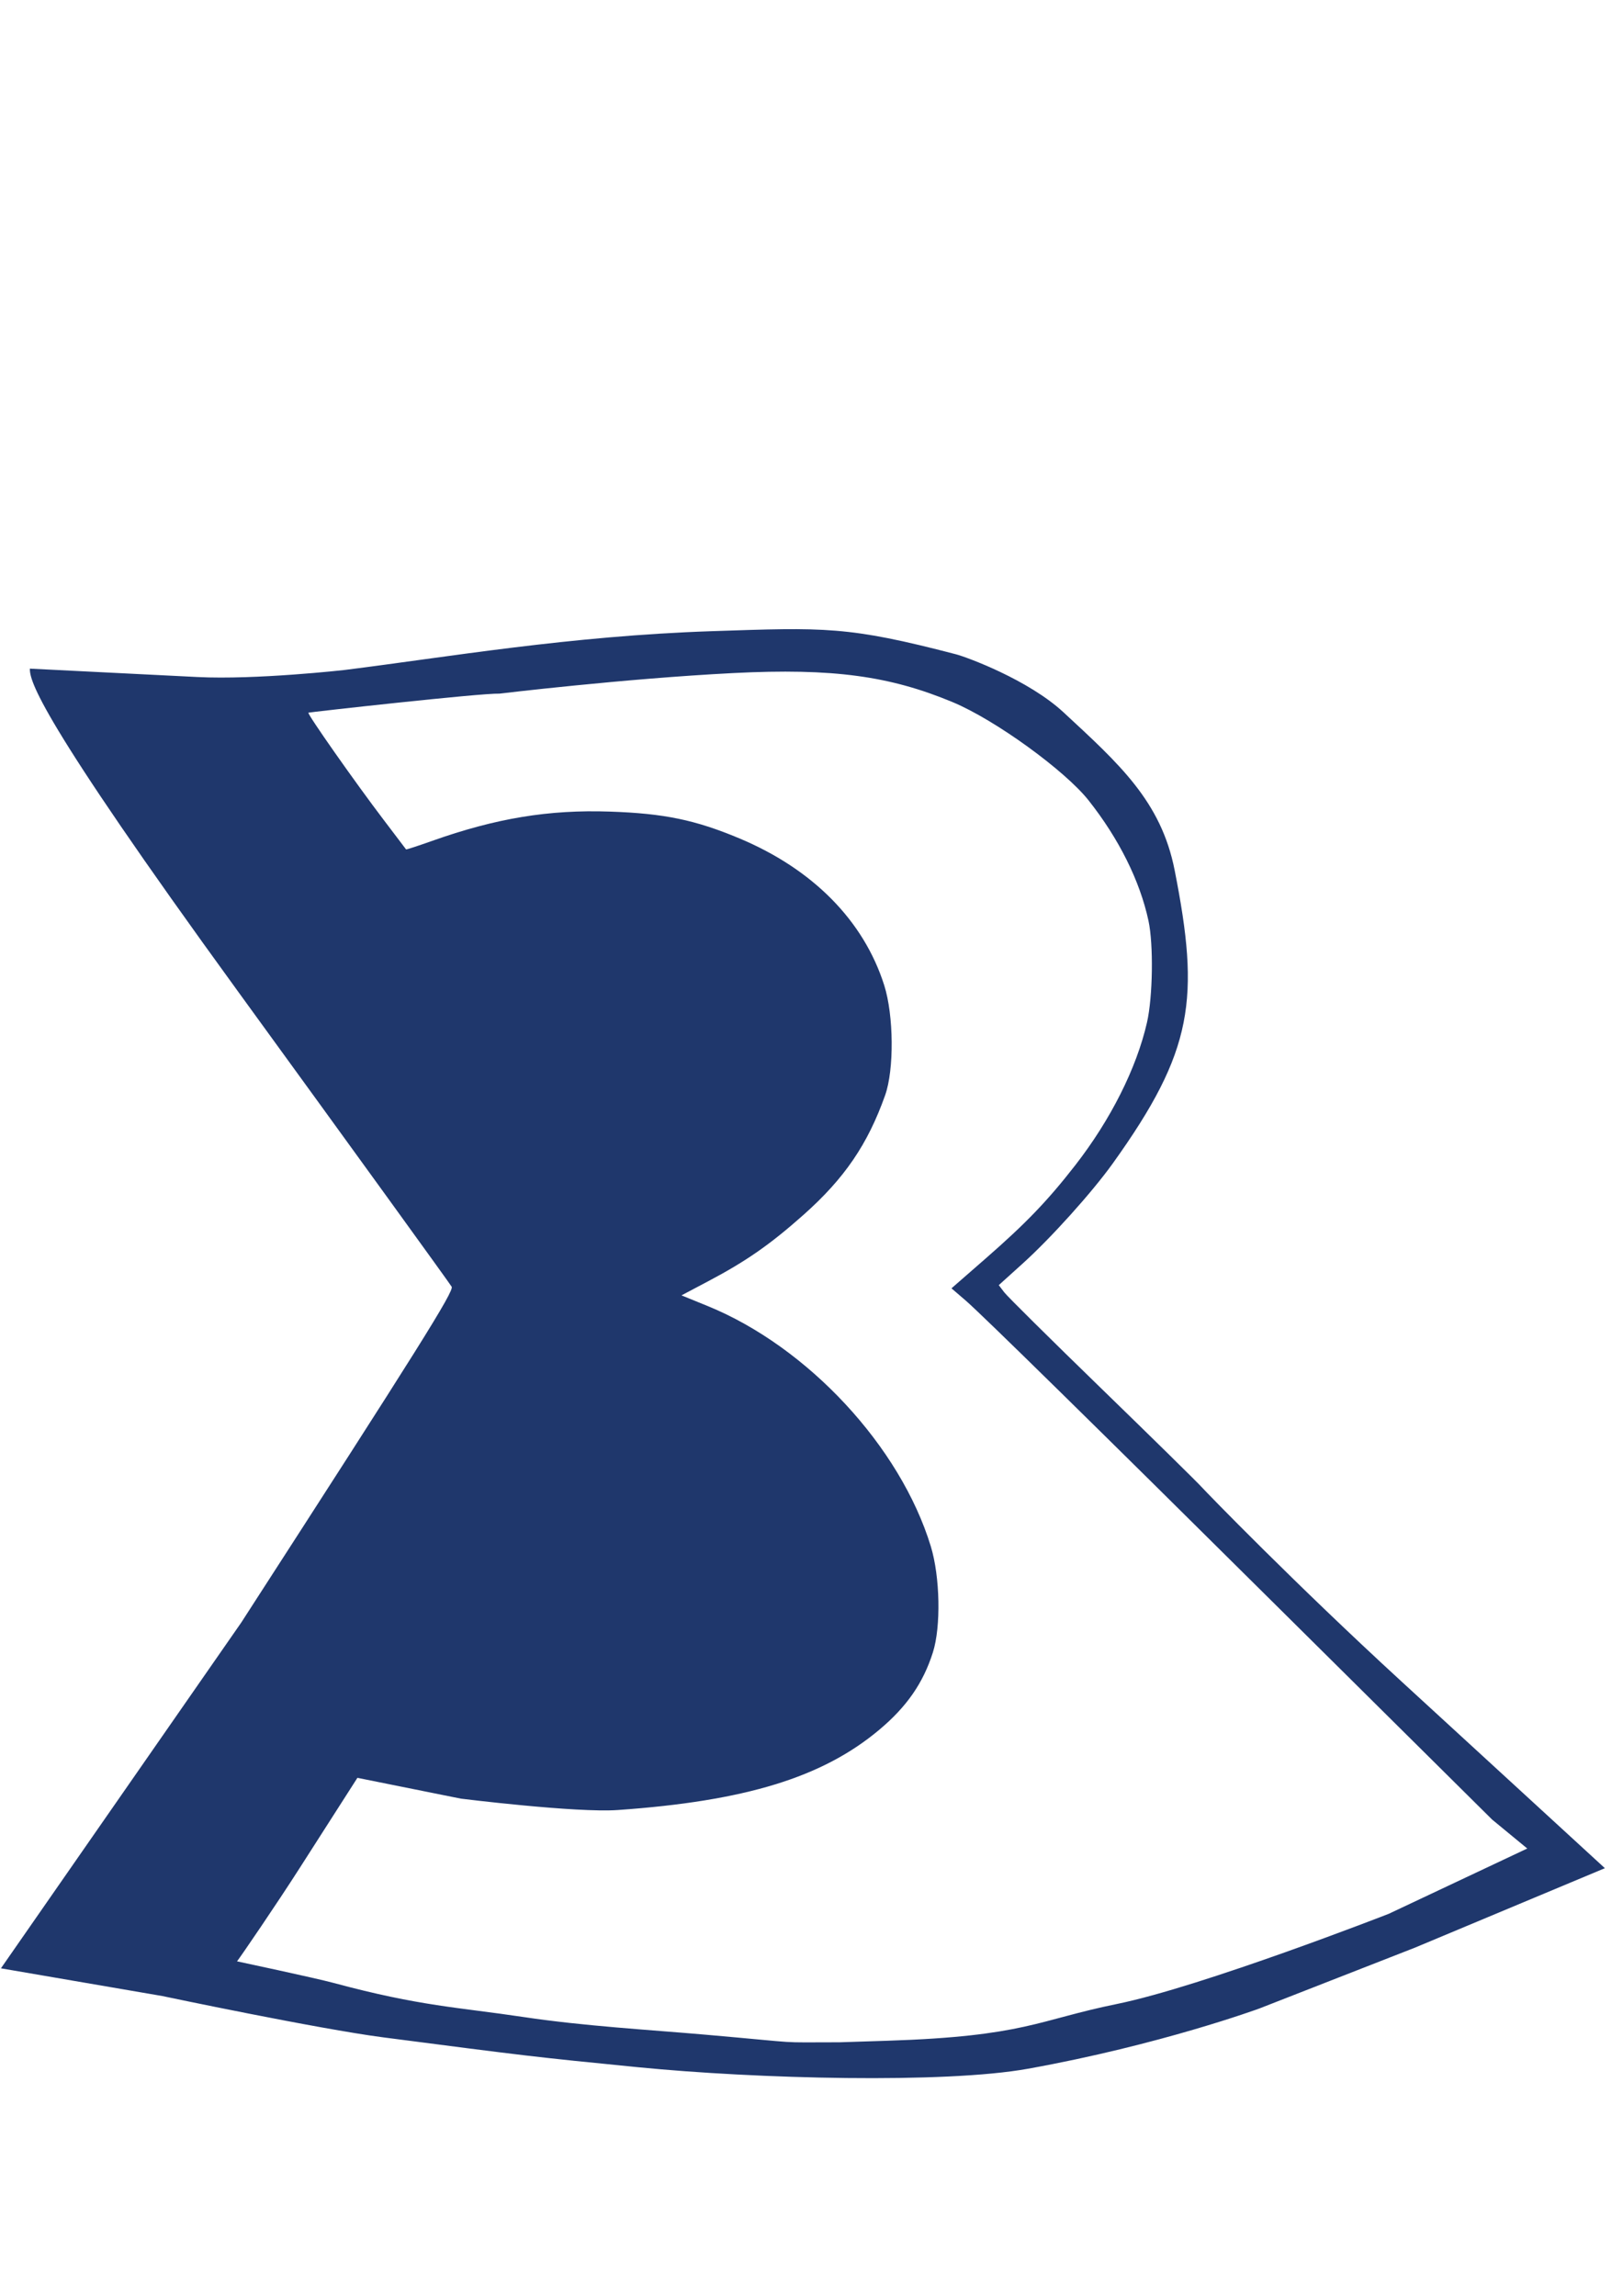 <?xml version="1.0" encoding="UTF-8" standalone="no"?>
<!-- Created with Inkscape (http://www.inkscape.org/) -->

<svg
   xmlns:dc="http://purl.org/dc/elements/1.1/"
   xmlns:cc="http://creativecommons.org/ns#"
   xmlns:rdf="http://www.w3.org/1999/02/22-rdf-syntax-ns#"
   xmlns:svg="http://www.w3.org/2000/svg"
   xmlns="http://www.w3.org/2000/svg"
   xmlns:sodipodi="http://sodipodi.sourceforge.net/DTD/sodipodi-0.dtd"
   xmlns:inkscape="http://www.inkscape.org/namespaces/inkscape"
   width="210mm"
   height="297mm"
   viewBox="0 0 210 297"
   version="1.1"
   id="svg8"
   inkscape:version="0.92.4 5da689c313, 2019-01-14"
   sodipodi:docname="x3p-icon.svg"
   inkscape:export-filename="/home/talen/Projects/fix3p/src/assets/img/favicon.png"
   inkscape:export-xdpi="15.67"
   inkscape:export-ydpi="15.67">
  <defs
     id="defs2" />
  <sodipodi:namedview
     id="base"
     pagecolor="#ffffff"
     bordercolor="#666666"
     borderopacity="1.0"
     inkscape:pageopacity="0.0"
     inkscape:pageshadow="2"
     inkscape:zoom="0.64003968"
     inkscape:cx="452.66421"
     inkscape:cy="480.52488"
     inkscape:document-units="mm"
     inkscape:current-layer="layer1"
     showgrid="false"
     inkscape:window-width="960"
     inkscape:window-height="1139"
     inkscape:window-x="2880"
     inkscape:window-y="25"
     inkscape:window-maximized="0" />
  <g
     inkscape:label="Layer 1"
     inkscape:groupmode="layer"
     id="layer1">
    <path
       style="fill:#1f376c;fill-opacity:1;stroke-width:0.37"
       d="m 183.074,251.962 24.582,-10.282 -26.345,-24.181 c -13.788,-12.655 -25.219,-24.446 -25.803,-25.096 -0.584,-0.65 -6.41,-6.374 -12.947,-12.72 -6.537,-6.346 -12.21,-11.964 -12.608,-12.484 l -0.722,-0.946 3.084,-2.785 c 3.681,-3.324 8.976,-9.207 11.667,-12.961 10.471,-14.61 11.287,-21.297 8.002,-37.948 -1.76,-8.923 -7.2,-13.753 -14.365,-20.399 -4.567,-4.236 -12.567,-7.163 -13.92,-7.516 -14.023,-3.656 -16.955,-3.48 -31.551,-2.993 -18.456,0.616 -34.219,3.35 -47.587,5.025 0,0 -11.433,1.287 -19.013,0.908 L 3.861,86.499 c 0,1.589 0.91,5.952 26.962,41.801 14.976,20.608 27.404,37.78 27.618,38.16 0.324,0.576 -4.2,7.794 -27.229,43.448 l -31.092,44.726 20.868,3.582 c 0,0 20.2,4.258 28.608,5.35 18.448,2.396 19.434,2.527 32.976,3.863 15.377,1.517 39.65,2.138 50.438,0.196 17.15,-3.087 29.943,-7.796 29.943,-7.796 m -54.334,4.373 c -8.602,0.005 -3.999,0.183 -17.252,-0.976 -7.457,-0.652 -15.758,-1.113 -23.61,-2.29 -8.49,-1.272 -13.343,-1.383 -24.568,-4.406 -2.47,-0.665 -12.519,-2.8 -12.519,-2.8 0.519,-0.672 5.08,-7.344 8.075,-12.023 l 7.5,-11.716 13.391,2.693 c 0,0 14.878,1.851 20.292,1.472 16.518,-1.157 26.49,-4.216 33.839,-10.381 3.559,-2.986 5.676,-6.038 6.939,-10.007 1.059,-3.325 0.933,-9.782 -0.267,-13.717 -3.939,-12.917 -15.92,-25.815 -28.889,-31.101 l -3.372,-1.374 3.472,-1.835 c 4.914,-2.598 7.997,-4.746 12.313,-8.58 5.299,-4.707 8.31,-9.116 10.565,-15.473 1.178,-3.319 1.119,-10.329 -0.118,-14.228 -2.651,-8.356 -9.241,-15.031 -18.773,-19.016 -5.699,-2.383 -9.72,-3.213 -16.716,-3.451 -7.918,-0.27 -14.749,0.857 -23.029,3.797 -1.815,0.645 -3.323,1.136 -3.35,1.093 -0.028,-0.044 -1.329,-1.759 -2.891,-3.811 -3.646,-4.789 -9.936,-13.744 -9.746,-13.876 0.08,-0.056 22.37,-2.551 24.719,-2.463 0,0 16.14,-1.945 30.247,-2.661 13.006,-0.66 20.311,0.399 28.376,3.753 5.551,2.308 14.575,8.888 17.597,12.705 3.934,4.969 6.646,10.415 7.759,15.582 0.662,3.073 0.562,9.859 -0.193,13.163 -1.354,5.922 -4.7,12.579 -9.286,18.474 -3.576,4.595 -6.374,7.506 -11.612,12.077 l -4.399,3.839 1.846,1.588 c 2.043,1.758 17.126,16.568 40.829,40.088 8.554,8.489 20.831,20.662 27.282,27.051 l 4.544,3.742 -17.921,8.447 c 0,0 -24.117,9.413 -35.184,11.667 -10.271,2.092 -11.884,4.184 -29.766,4.757 z"
       id="path4596"
       inkscape:connector-curvature="0"
       sodipodi:nodetypes="ccscsccccsssscscscsccsssccssscscsssccsccsccscccccsssccsssccscccssc" />
  </g>
</svg>
